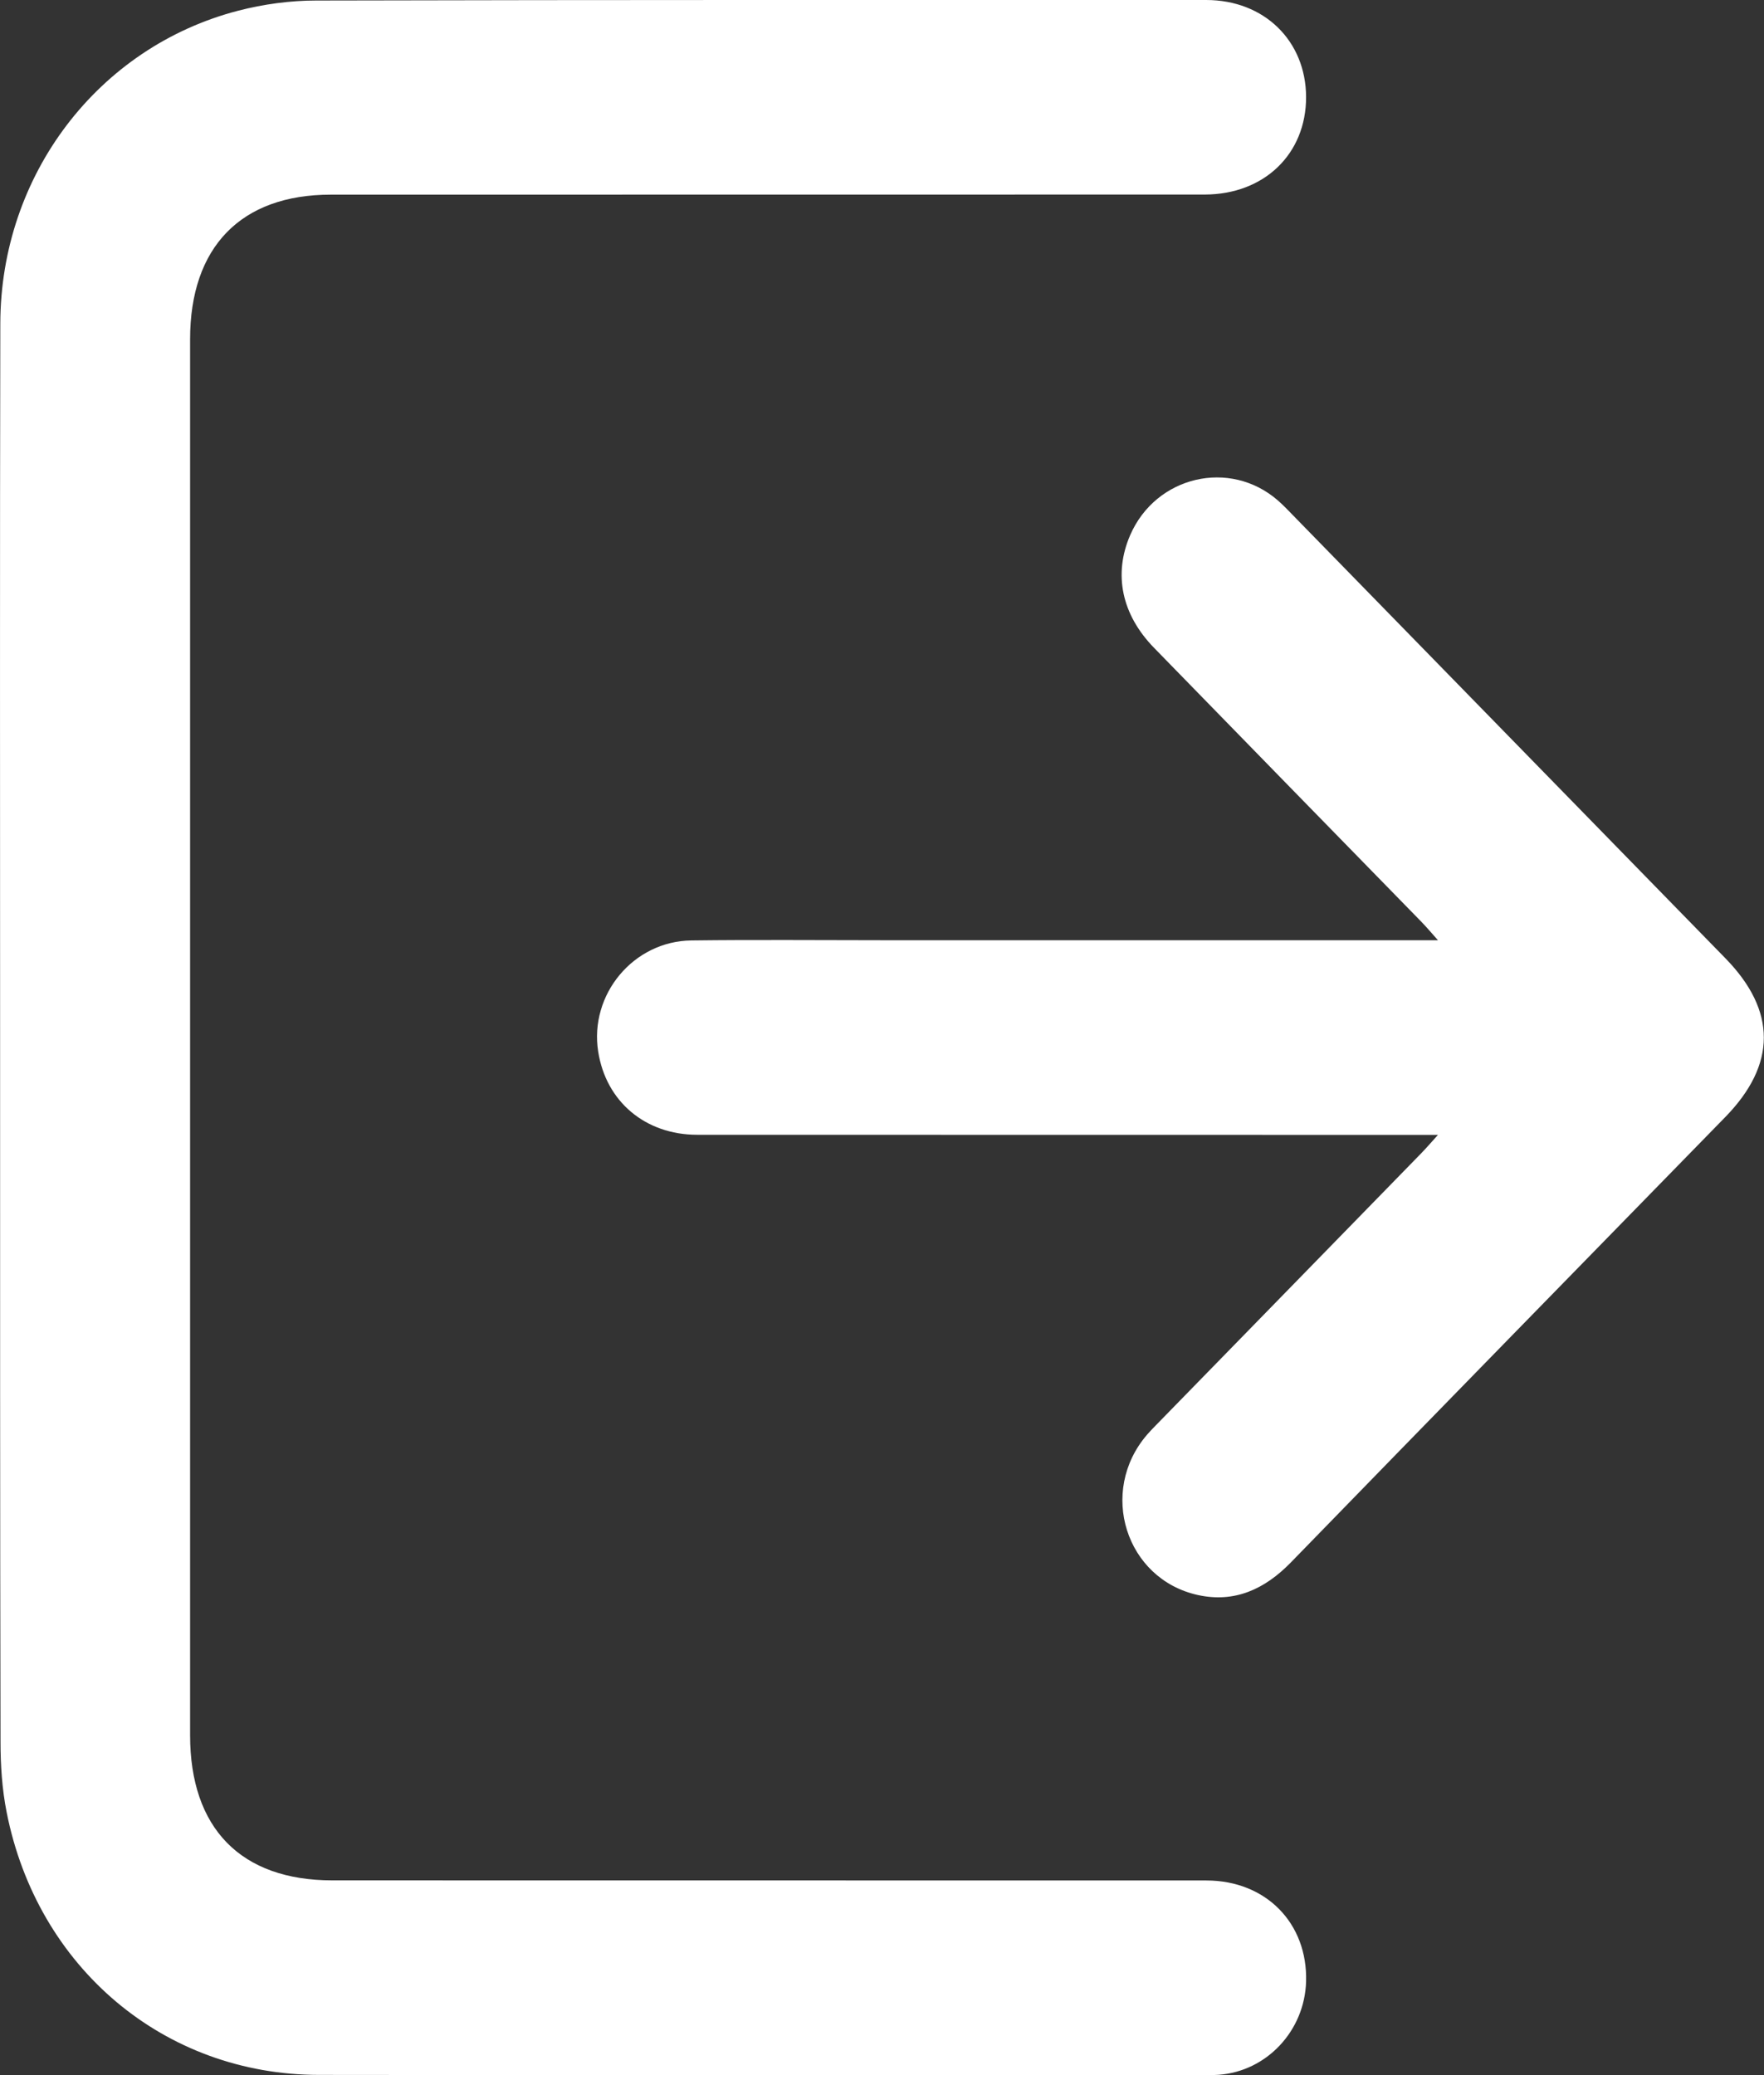 <svg width="17" height="20" viewBox="0 0 17 20" fill="none" xmlns="http://www.w3.org/2000/svg">
<rect x="0" y="0" width="17" height="20" fill="#333333" stroke="none"/>
<path d="M0.001 9.991C0.001 7.7 -0.002 5.409 0.003 3.118C0.006 1.687 0.944 0.454 2.296 0.103C2.54 0.04 2.797 0.005 3.048 0.005C5.907 -0.002 8.765 -0 11.624 0C12.184 0 12.585 0.394 12.587 0.935C12.588 1.483 12.184 1.874 11.611 1.875C8.804 1.876 5.996 1.875 3.188 1.876C2.323 1.876 1.832 2.38 1.832 3.27C1.832 7.754 1.832 12.24 1.832 16.724C1.832 17.623 2.323 18.123 3.203 18.123C6.011 18.123 8.818 18.123 11.626 18.124C12.2 18.124 12.603 18.536 12.587 19.098C12.573 19.573 12.208 19.963 11.744 19.997C11.7 20 11.655 19.999 11.61 19.999C8.765 19.999 5.919 20.002 3.073 19.998C1.583 19.996 0.36 18.966 0.064 17.466C0.02 17.245 0.005 17.014 0.005 16.788C-0 14.522 0.001 12.257 0.001 9.991Z" fill="white"/>
<path d="M13.858 10.938C13.751 10.938 13.684 10.938 13.616 10.938C11.317 10.938 9.018 10.938 6.72 10.937C6.218 10.937 5.84 10.616 5.765 10.136C5.678 9.586 6.103 9.071 6.663 9.064C7.285 9.056 7.908 9.062 8.53 9.062C10.225 9.062 11.921 9.062 13.616 9.062C13.684 9.062 13.751 9.062 13.858 9.062C13.786 8.981 13.742 8.929 13.695 8.881C12.837 8.002 11.979 7.124 11.122 6.244C10.808 5.922 10.729 5.533 10.892 5.157C11.14 4.587 11.853 4.42 12.316 4.824C12.374 4.875 12.426 4.931 12.481 4.987C13.864 6.404 15.247 7.821 16.63 9.238C17.122 9.743 17.121 10.259 16.628 10.765C15.231 12.196 13.833 13.626 12.439 15.06C12.187 15.318 11.898 15.45 11.545 15.373C10.848 15.22 10.582 14.375 11.055 13.827C11.097 13.779 11.143 13.733 11.188 13.687C12.023 12.831 12.858 11.976 13.693 11.119C13.741 11.07 13.785 11.019 13.858 10.938Z" fill="white"/>
</svg>
